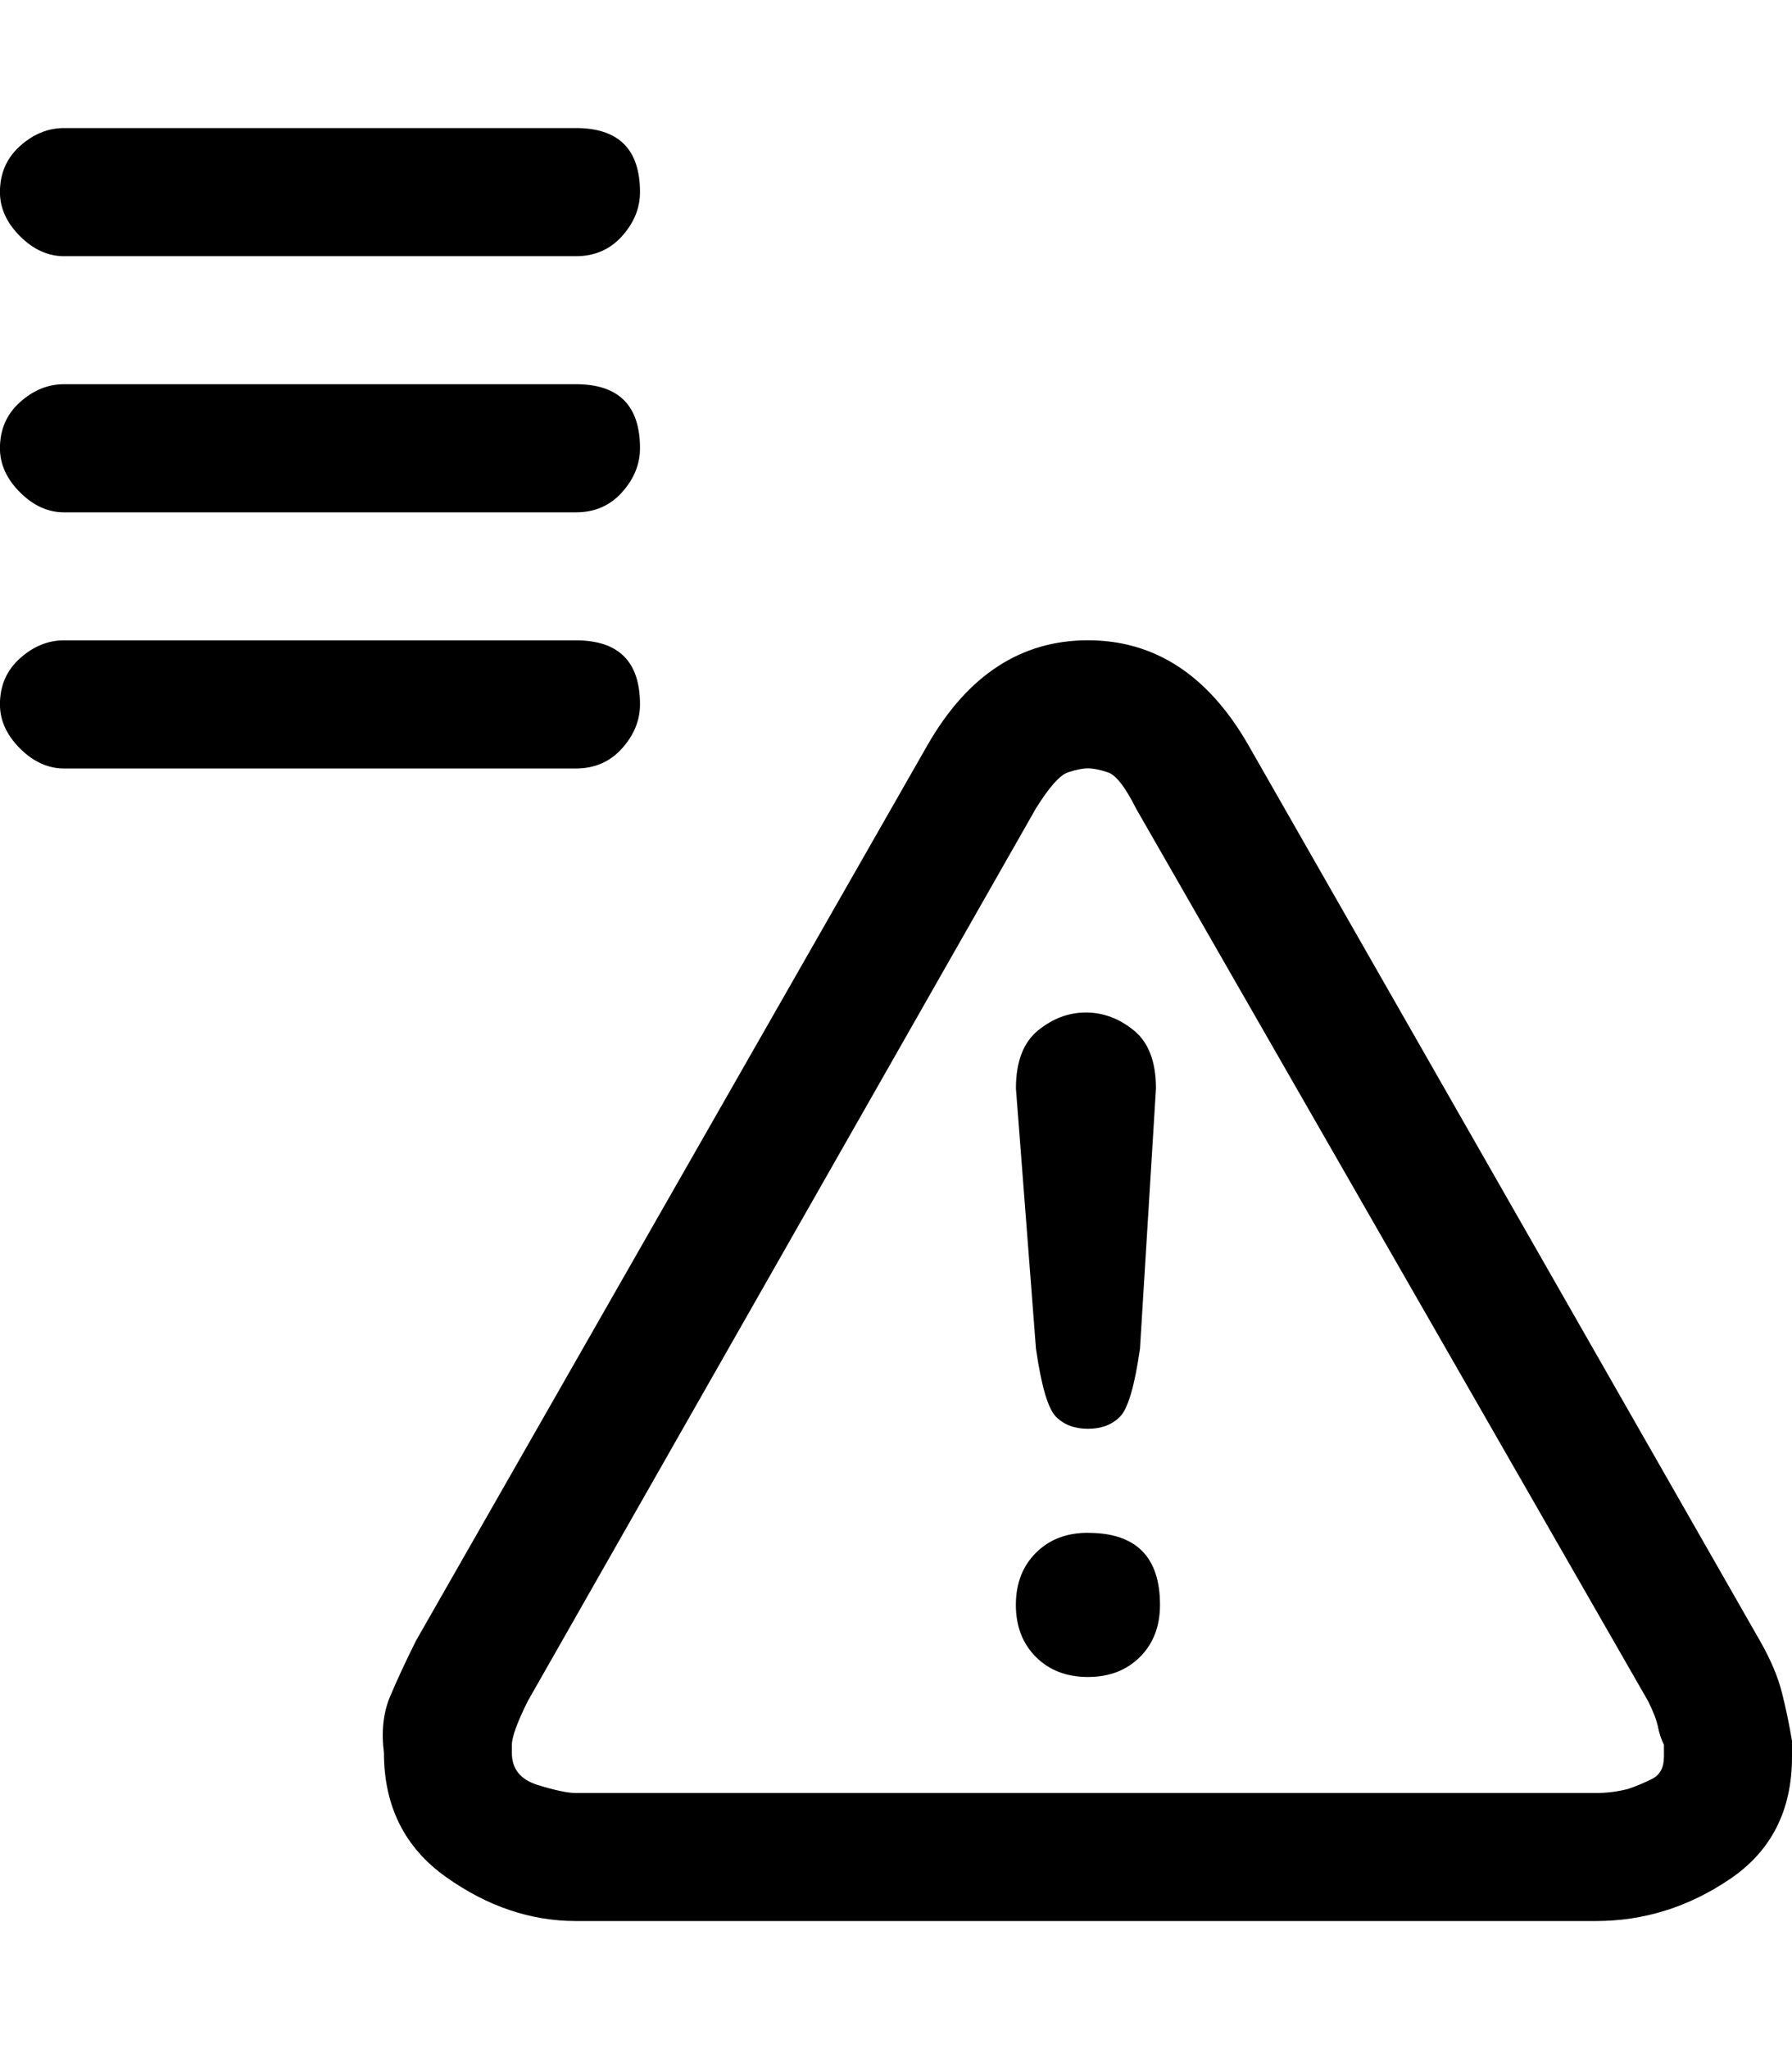 <!-- Generated by IcoMoon.io -->
<svg version="1.1" xmlns="http://www.w3.org/2000/svg" width="28" height="32" viewBox="0 0 28 32">
<title>uniE0E4</title>
<path d="M27.5 25.625q0.25 0.438 0.344 0.813t0.156 0.75v0.25q0 1.25-0.969 1.906t-2.094 0.656h-15.938q-1.063 0-2.031-0.688t-0.969-1.938q-0.063-0.5 0.094-0.875t0.406-0.875l8-14q0.938-1.625 2.5-1.625t2.5 1.625zM26 27.25q-0.063-0.125-0.094-0.281t-0.156-0.406l-8-13.938q-0.25-0.5-0.438-0.563t-0.313-0.063-0.313 0.063-0.5 0.563l-7.938 13.938q-0.25 0.5-0.25 0.688v0.125q0 0.375 0.406 0.5t0.594 0.125h15.938q0.25 0 0.5-0.063 0.188-0.063 0.375-0.156t0.188-0.344v-0.188zM17 22.313q-0.313 0-0.5-0.188t-0.313-1.063l-0.313-4.063q0-0.625 0.344-0.906t0.75-0.281 0.75 0.281 0.344 0.906l-0.25 4.063q-0.125 0.875-0.313 1.063t-0.5 0.188zM17 23.938q1.125 0 1.125 1.125 0 0.5-0.313 0.813t-0.813 0.313-0.813-0.313-0.313-0.813 0.313-0.813 0.813-0.313zM9 10q1 0 1 1 0 0.375-0.281 0.688t-0.719 0.313h-8q-0.375 0-0.688-0.313t-0.313-0.688q0-0.438 0.313-0.719t0.688-0.281h8zM9 6q1 0 1 1 0 0.375-0.281 0.688t-0.719 0.313h-8q-0.375 0-0.688-0.313t-0.313-0.688q0-0.438 0.313-0.719t0.688-0.281h8zM9 2q1 0 1 1 0 0.375-0.281 0.688t-0.719 0.313h-8q-0.375 0-0.688-0.313t-0.313-0.688q0-0.438 0.313-0.719t0.688-0.281h8z"></path>
</svg>

